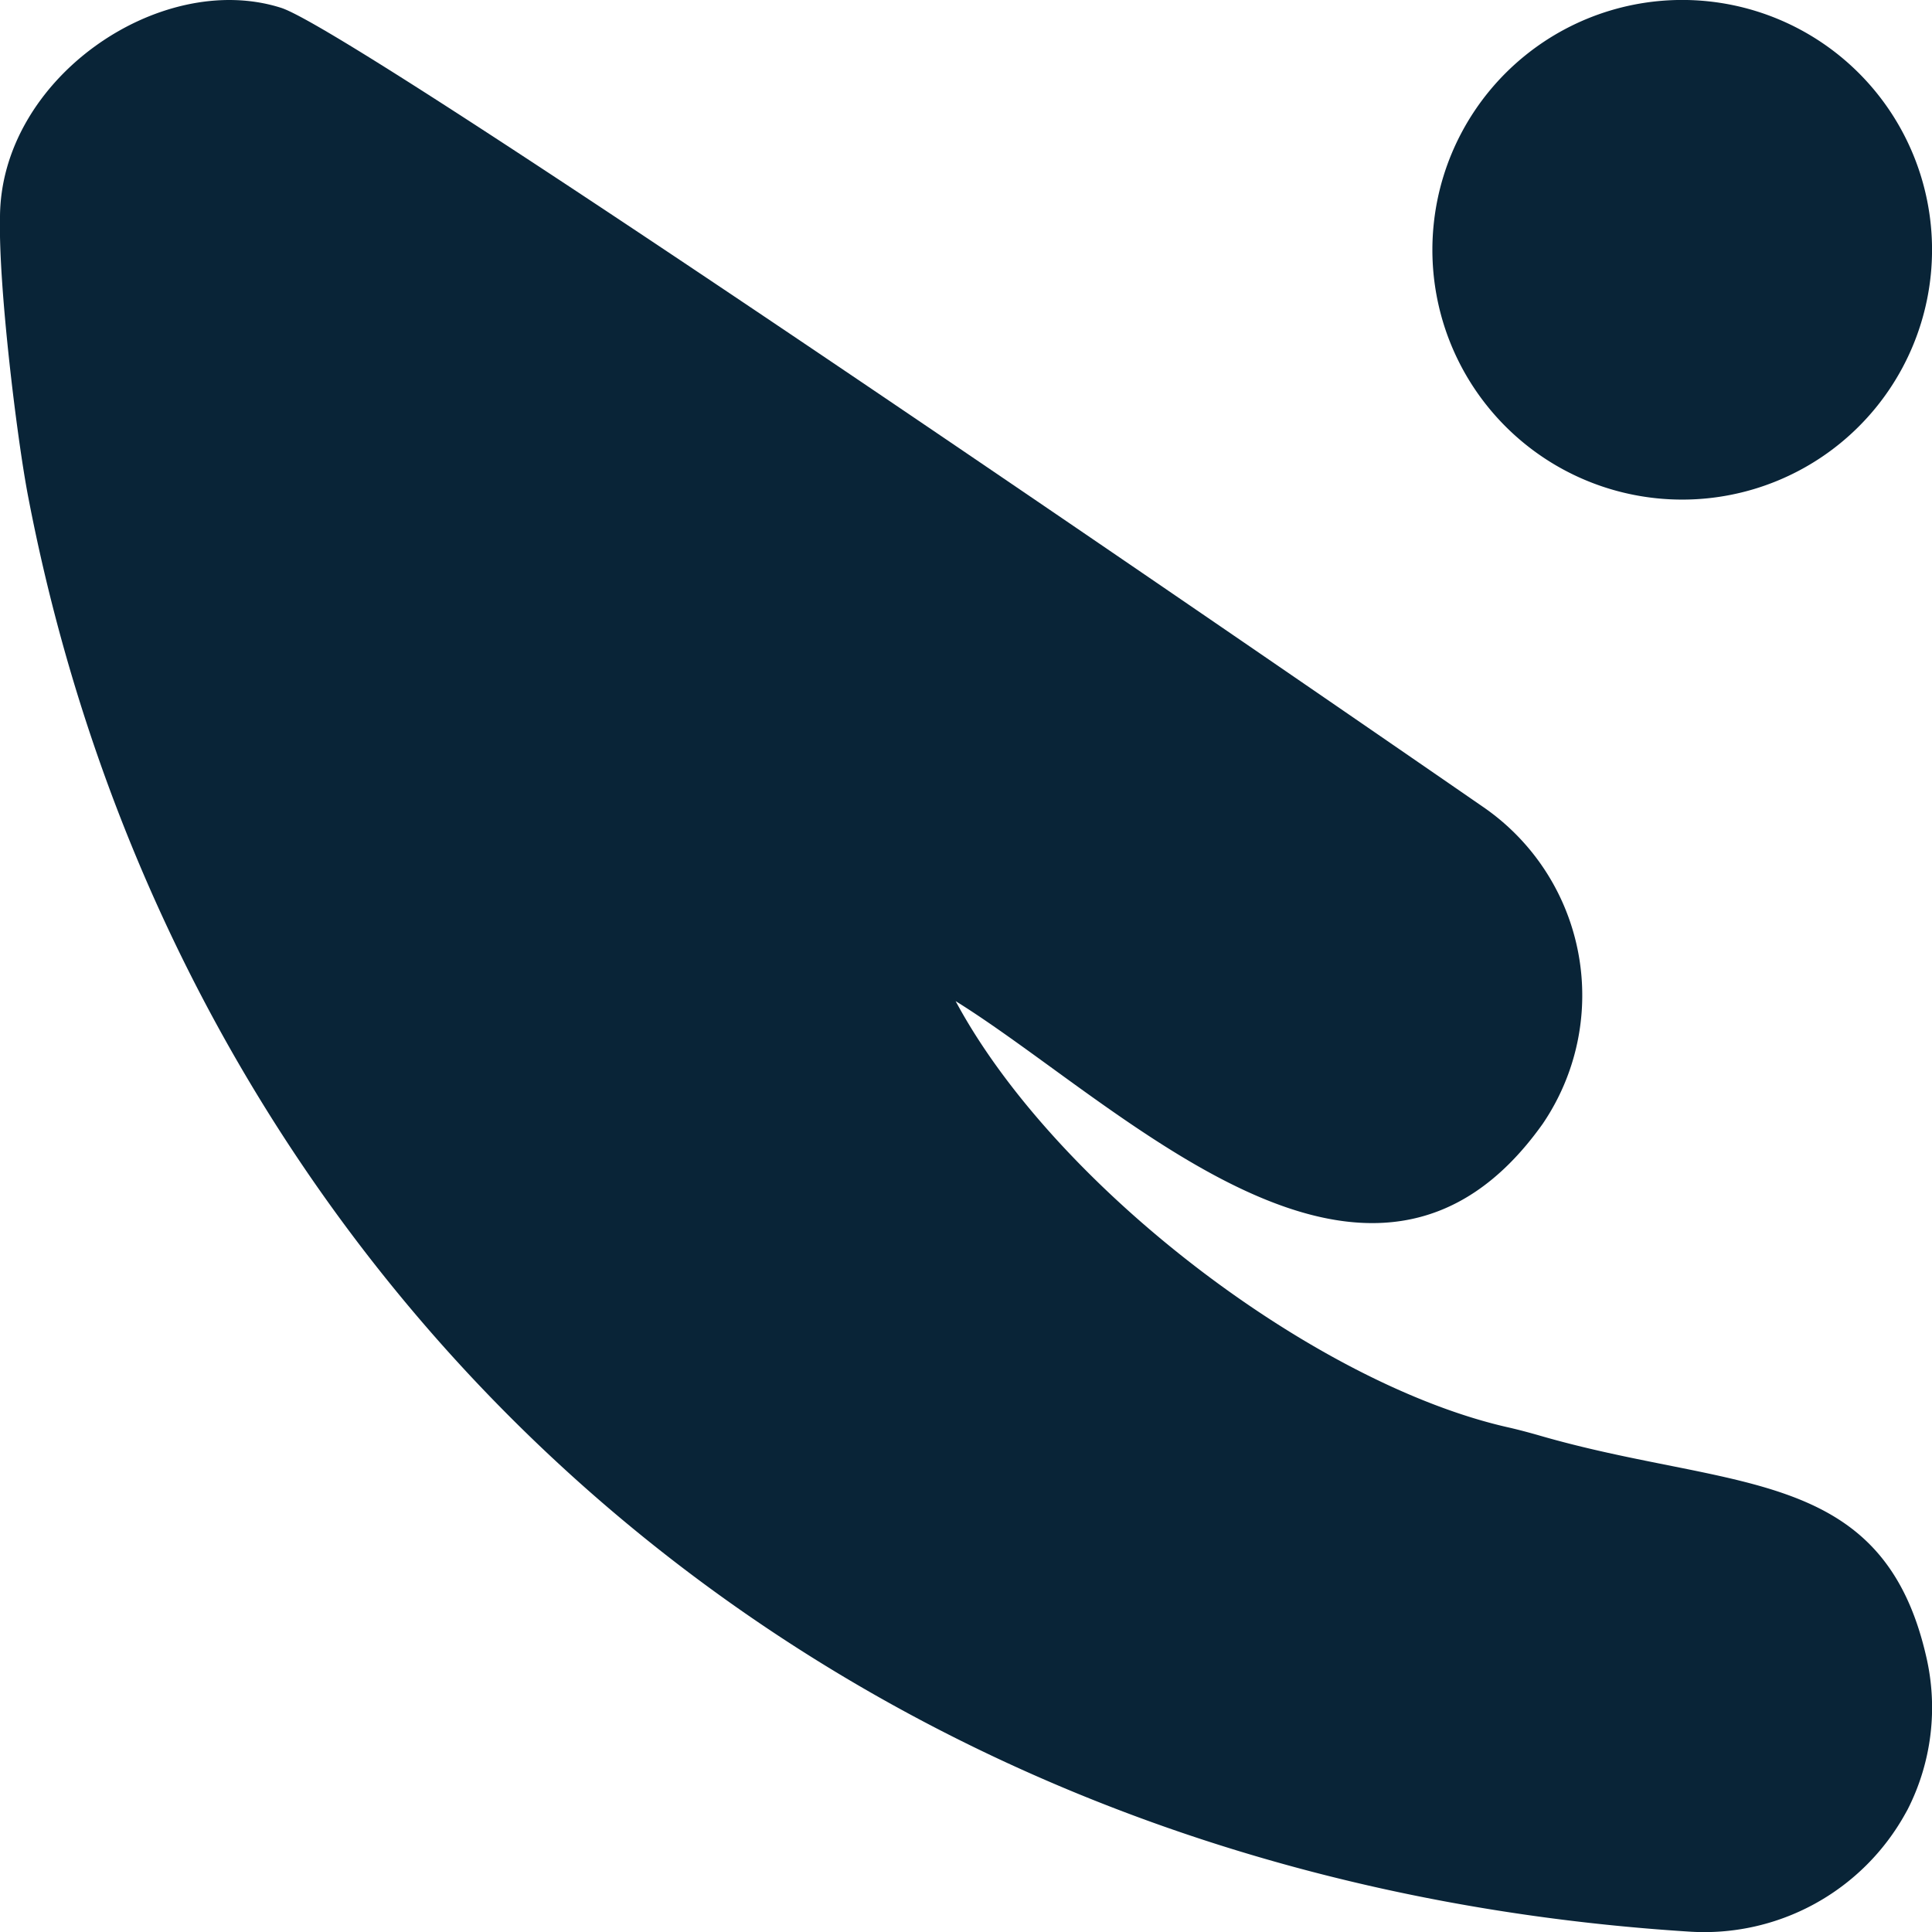 <svg xmlns="http://www.w3.org/2000/svg" viewBox="0 0 178.8 178.8"><path d="M153.37,46.12A23.12,23.12,0,1,0,132.68,20.8,23.11,23.11,0,0,0,153.37,46.12Z" fill="#092437"/><path d="M142.29,132.8c-.85-.24-1.71-.47-2.57-.67-18-4-42.07-22.31-51.28-39.48,15.25,9.47,38.45,33.69,54.33,11.36a21.15,21.15,0,0,0-5.6-29.39S33.72,3.13,26,.72C14.78-2.84-.06,7.32,0,20.23c-.14,6.32,1.56,20.29,2.6,25.7C16.42,118,74.22,173.53,156.26,178.76a21.28,21.28,0,0,0,20.08-10.93l.2-.36a20.78,20.78,0,0,0,1.72-14.18C174.19,135.53,160.06,138,142.29,132.8Z" fill="#092437"/></svg>
